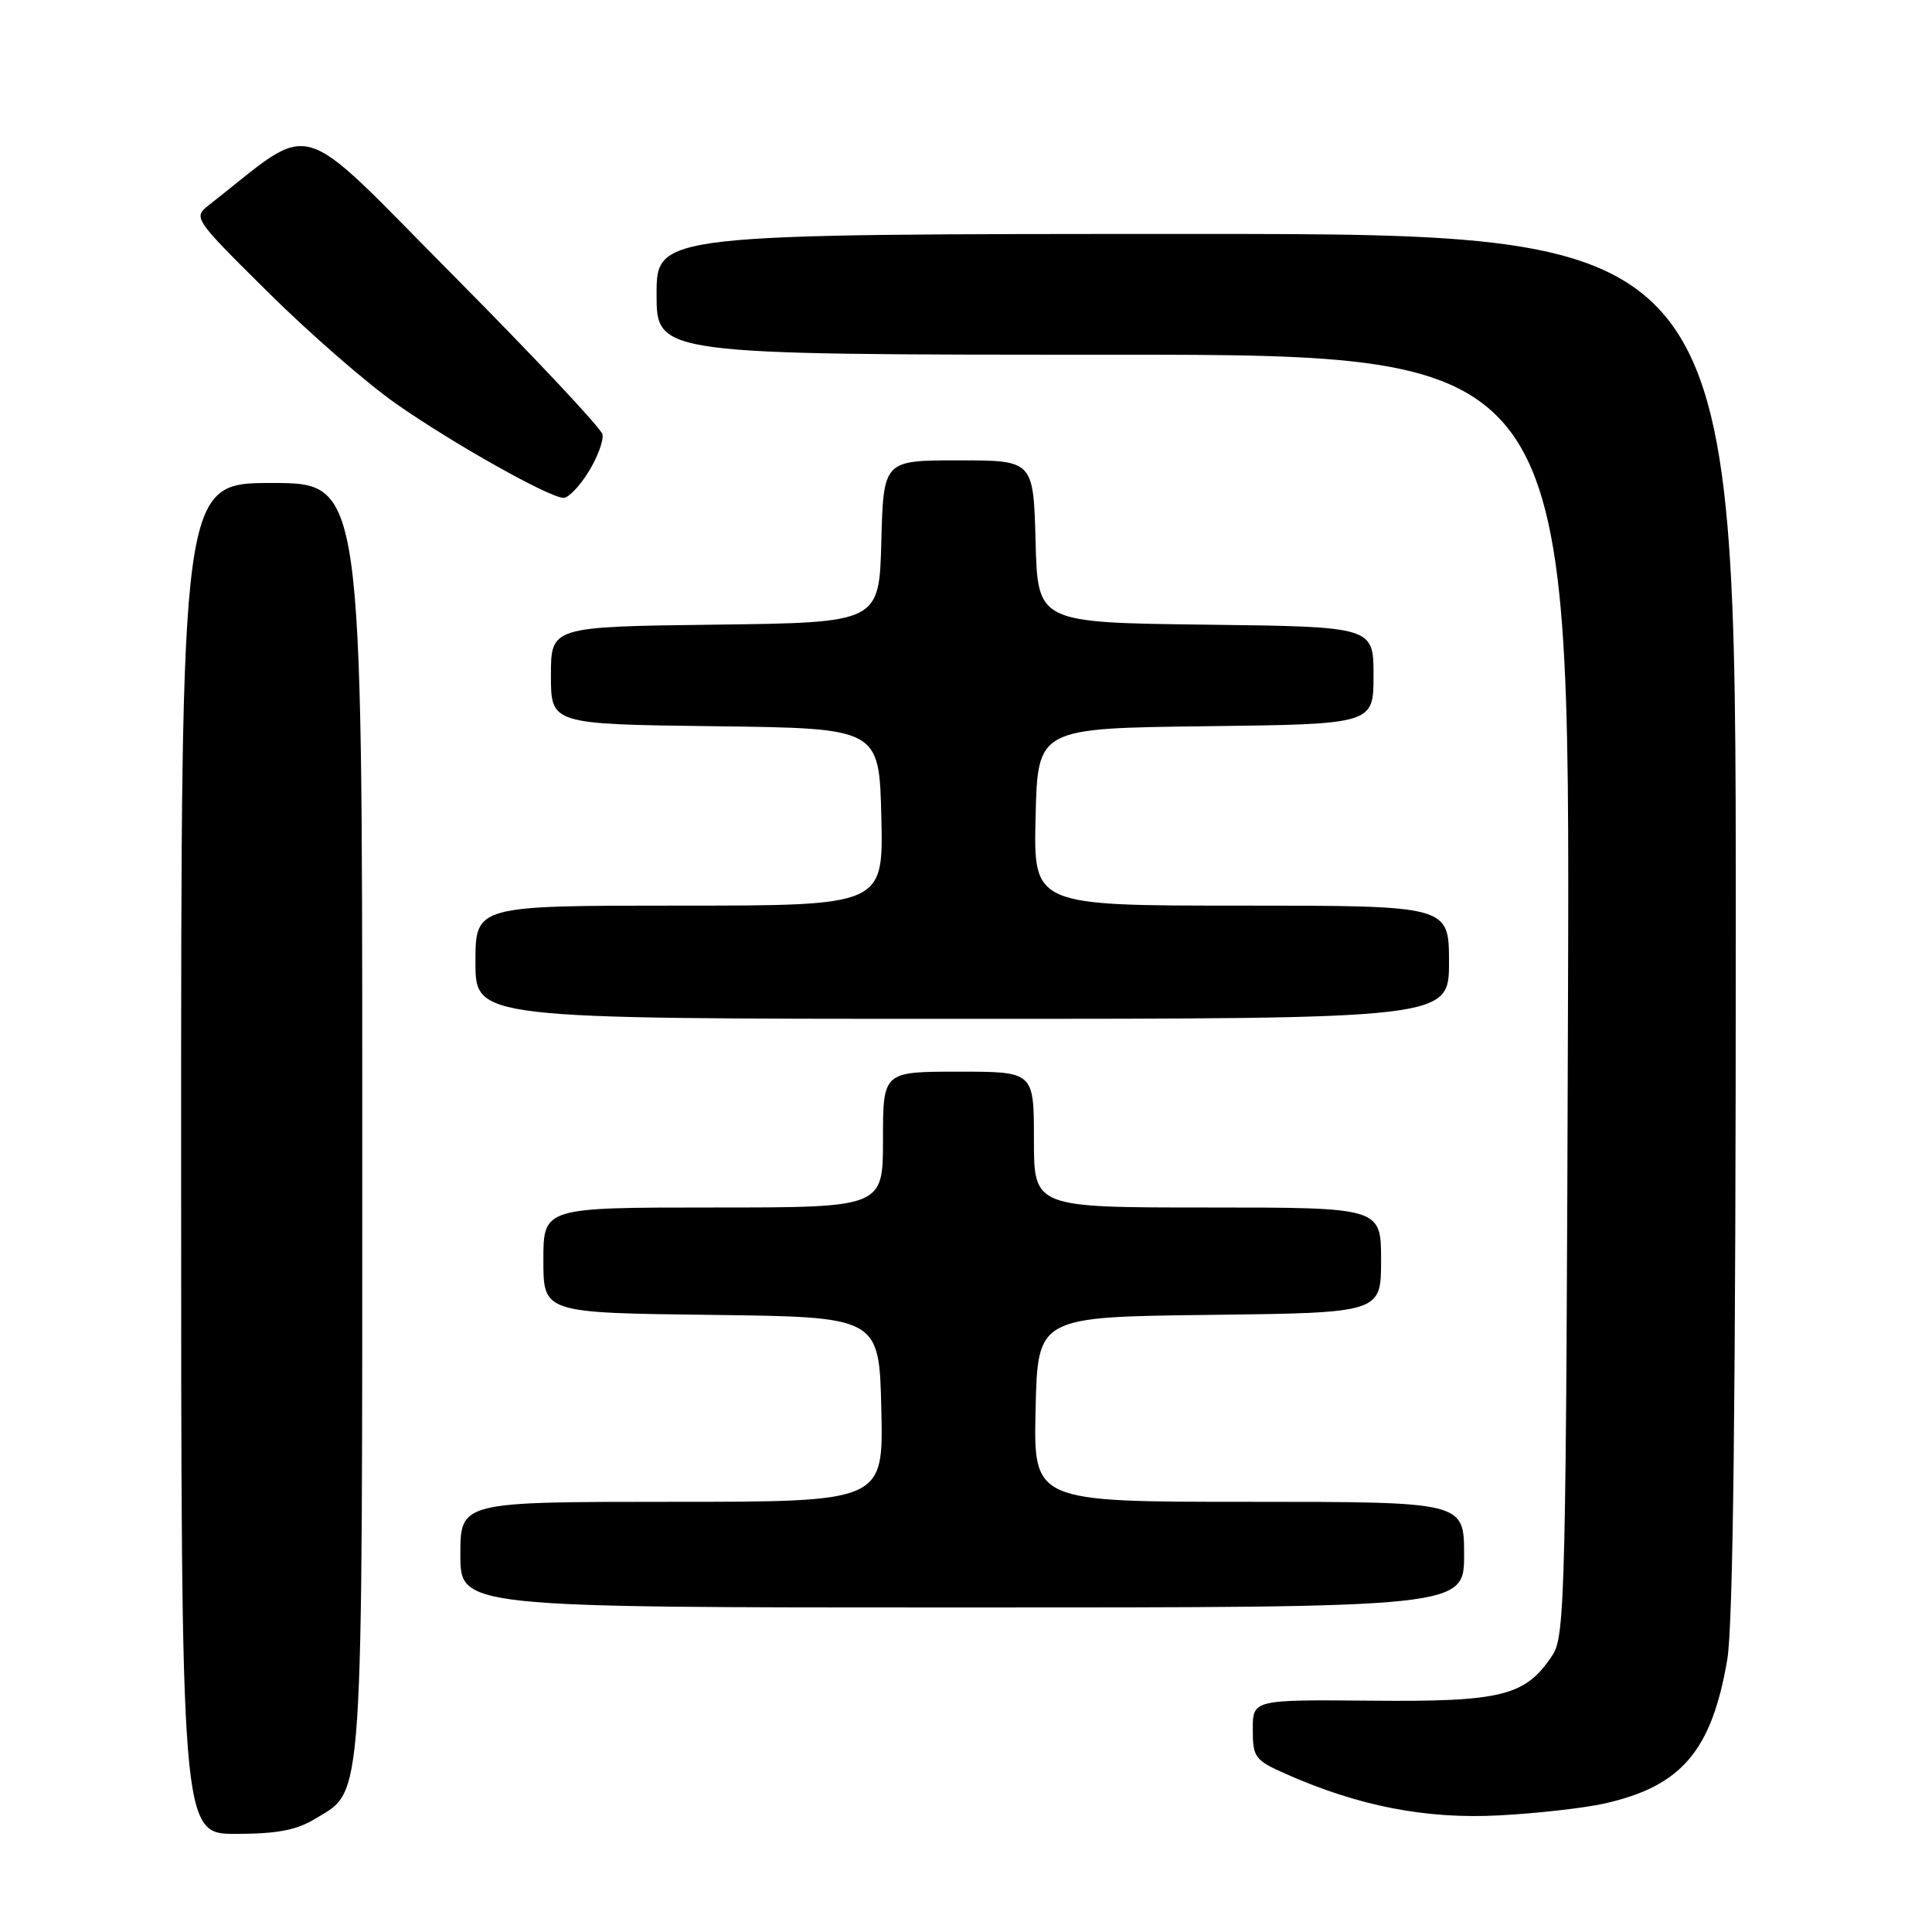 <?xml version="1.0" encoding="UTF-8" standalone="no"?>
<!DOCTYPE svg PUBLIC "-//W3C//DTD SVG 1.1//EN" "http://www.w3.org/Graphics/SVG/1.1/DTD/svg11.dtd" >
<svg xmlns="http://www.w3.org/2000/svg" xmlns:xlink="http://www.w3.org/1999/xlink" version="1.1" viewBox="0 0 256 256">
 <g >
 <path fill="currentColor"
d=" M 41.81 240.97 C 48.24 237.06 48.00 240.60 48.00 148.03 C 48.00 64.00 48.00 64.00 36.00 64.00 C 24.00 64.00 24.00 64.00 24.00 153.50 C 24.00 243.00 24.00 243.00 31.25 243.00 C 36.76 242.99 39.30 242.51 41.81 240.97 Z  M 212.58 238.98 C 222.80 236.69 226.80 232.01 228.87 219.92 C 229.65 215.36 230.00 185.32 230.00 122.17 C 230.00 31.00 230.00 31.00 158.50 31.00 C 87.00 31.00 87.00 31.00 87.00 39.00 C 87.00 47.00 87.00 47.00 147.52 47.00 C 208.04 47.00 208.04 47.00 207.77 131.79 C 207.52 210.77 207.38 216.77 205.74 219.27 C 202.17 224.73 199.06 225.51 181.75 225.35 C 166.00 225.21 166.00 225.21 166.00 229.16 C 166.00 232.88 166.26 233.23 170.49 235.10 C 180.06 239.33 188.96 241.06 198.61 240.55 C 203.62 240.29 209.90 239.58 212.58 238.98 Z  M 194.00 206.00 C 194.00 199.00 194.00 199.00 165.47 199.00 C 136.94 199.00 136.94 199.00 137.22 186.75 C 137.50 174.50 137.50 174.50 160.25 174.23 C 183.00 173.96 183.00 173.96 183.00 166.98 C 183.00 160.00 183.00 160.00 160.00 160.00 C 137.00 160.00 137.00 160.00 137.00 151.00 C 137.00 142.00 137.00 142.00 127.00 142.00 C 117.00 142.00 117.00 142.00 117.00 151.00 C 117.00 160.00 117.00 160.00 94.50 160.00 C 72.00 160.00 72.00 160.00 72.00 166.98 C 72.00 173.96 72.00 173.96 94.25 174.23 C 116.50 174.50 116.50 174.50 116.78 186.75 C 117.06 199.00 117.06 199.00 89.03 199.00 C 61.00 199.00 61.00 199.00 61.00 206.00 C 61.00 213.00 61.00 213.00 127.50 213.00 C 194.00 213.00 194.00 213.00 194.00 206.00 Z  M 192.00 127.50 C 192.00 120.00 192.00 120.00 164.47 120.00 C 136.94 120.00 136.94 120.00 137.22 108.25 C 137.50 96.50 137.50 96.50 159.75 96.23 C 182.00 95.96 182.00 95.96 182.00 89.50 C 182.00 83.04 182.00 83.04 159.75 82.77 C 137.50 82.50 137.50 82.50 137.22 71.75 C 136.93 61.00 136.93 61.00 127.00 61.00 C 117.07 61.00 117.07 61.00 116.78 71.75 C 116.50 82.50 116.50 82.50 94.75 82.77 C 73.00 83.04 73.00 83.04 73.00 89.50 C 73.00 95.96 73.00 95.96 94.75 96.23 C 116.50 96.50 116.50 96.50 116.78 108.25 C 117.06 120.00 117.06 120.00 90.03 120.00 C 63.00 120.00 63.00 120.00 63.00 127.50 C 63.00 135.00 63.00 135.00 127.50 135.00 C 192.00 135.00 192.00 135.00 192.00 127.50 Z  M 77.99 62.51 C 79.18 60.59 80.00 58.36 79.83 57.55 C 79.65 56.74 70.77 47.28 60.10 36.53 C 38.72 14.99 42.03 15.95 27.69 27.17 C 25.57 28.83 25.64 28.93 35.53 38.73 C 41.01 44.17 48.65 50.82 52.50 53.51 C 60.02 58.77 72.76 65.93 74.67 65.97 C 75.31 65.99 76.81 64.43 77.99 62.51 Z "/>
</g>
</svg>
